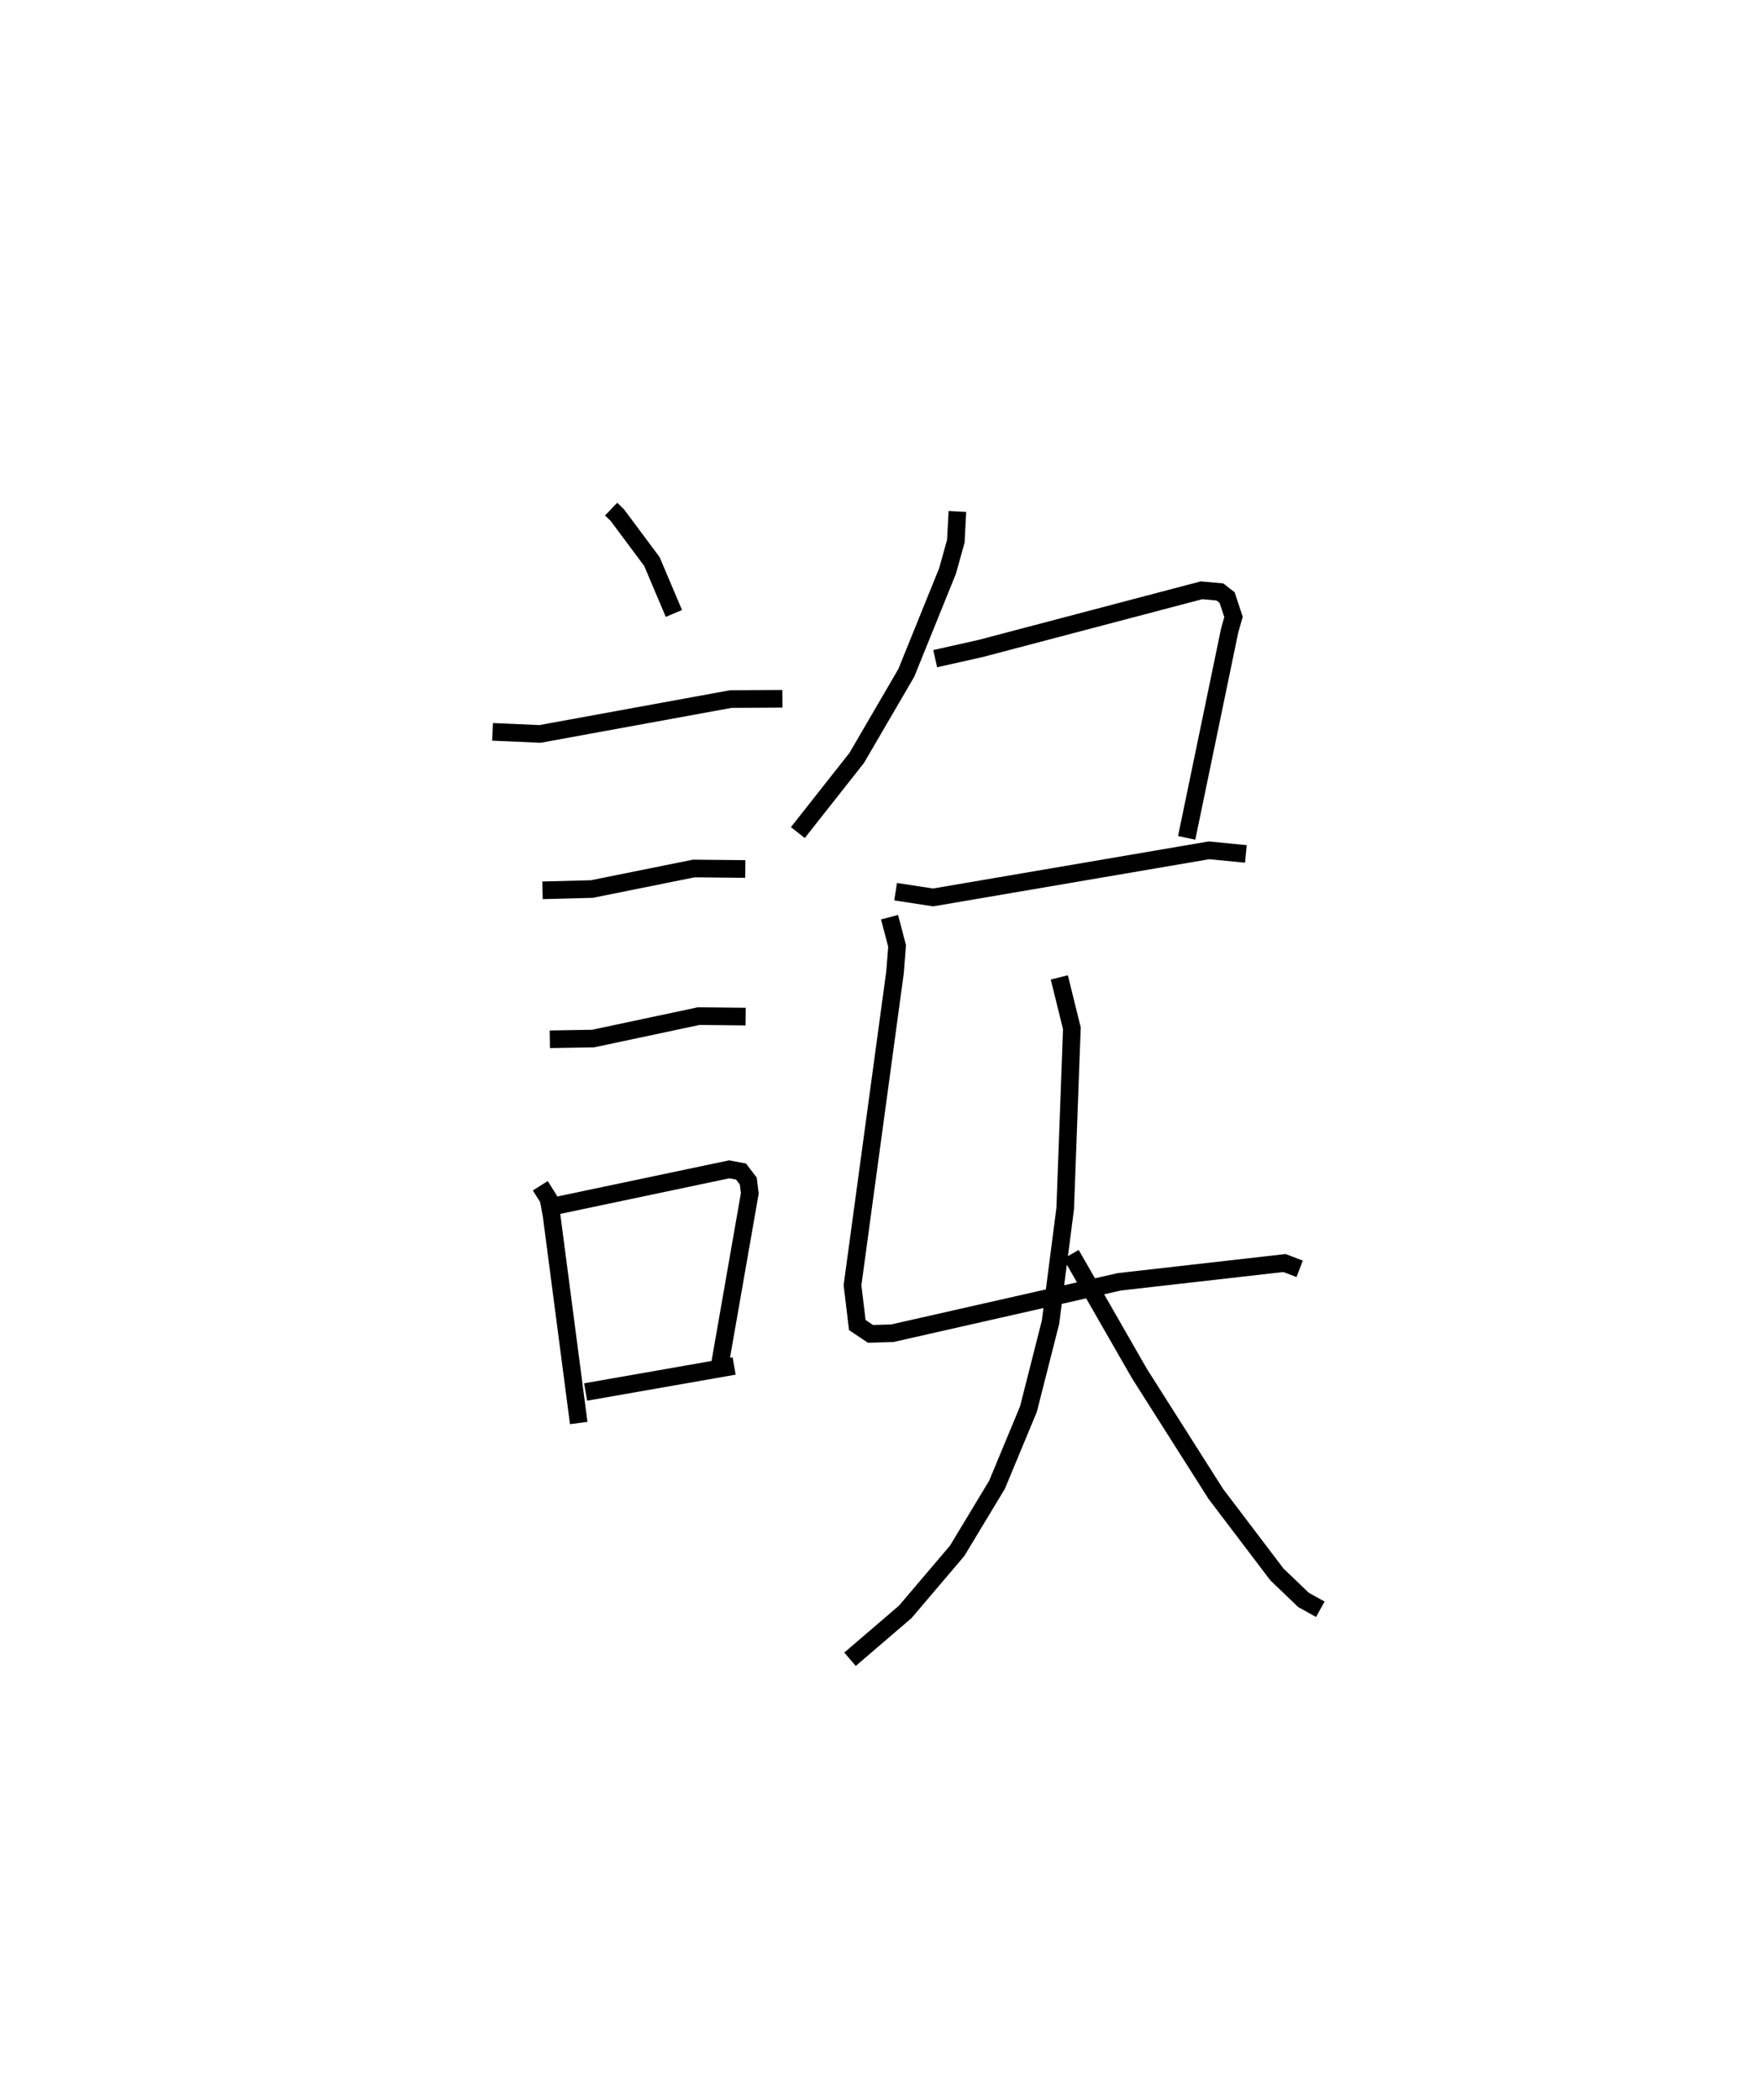 <?xml version="1.0" encoding="utf-8" ?>
<svg baseProfile="full" height="119.128" version="1.1" width="99.91" xmlns="http://www.w3.org/2000/svg" xmlns:ev="http://www.w3.org/2001/xml-events" xmlns:xlink="http://www.w3.org/1999/xlink"><defs /><rect fill="white" height="119.128" width="99.91" x="0" y="0" /><path d="M25,25 m0.0,0.0 m9.671,3.883 l0.344,0.329 1.97,2.643 l1.249,2.946 m-10.288,6.717 l2.69,0.118 10.826,-1.978 l2.926,-0.016 m-13.609,10.866 l2.8,-0.073 5.78,-1.165 l2.926,0.027 m-11.091,9.662 l2.457,-0.042 5.992,-1.273 l2.661,0.029 m-11.651,9.595 l0.468,0.743 0.174,0.951 l1.539,11.766 m-1.221,-12.338 l9.76,-2.054 0.669,0.126 l0.411,0.538 0.087,0.698 l-1.691,9.674 m-7.624,1.597 l8.426,-1.477 m12.667,-48.478 l-0.089,1.689 -0.471,1.691 l-2.339,5.778 -2.813,4.825 l-3.341,4.236 m7.793,-9.867 l2.572,-0.577 12.538,-3.302 l1.041,0.094 0.412,0.321 l0.363,1.099 -0.216,0.753 l-2.442,11.778 m-16.513,3.053 l2.127,0.327 15.654,-2.673 l2.091,0.205 m-20.216,3.589 l0.428,1.631 -0.117,1.489 l-2.413,17.759 0.272,2.258 l0.747,0.501 1.237,-0.036 l12.884,-2.918 9.369,-1.065 l0.86,0.33 m-13.636,-16.533 l0.713,2.887 -0.378,10.217 l-0.835,6.461 -1.251,4.925 l-1.784,4.293 -2.259,3.744 l-2.942,3.462 -3.138,2.692 m12.54,-22.972 l3.879,6.763 4.337,6.833 l3.465,4.566 1.508,1.445 l0.953,0.529 " fill="none" stroke="black" stroke-width="1" /></svg>